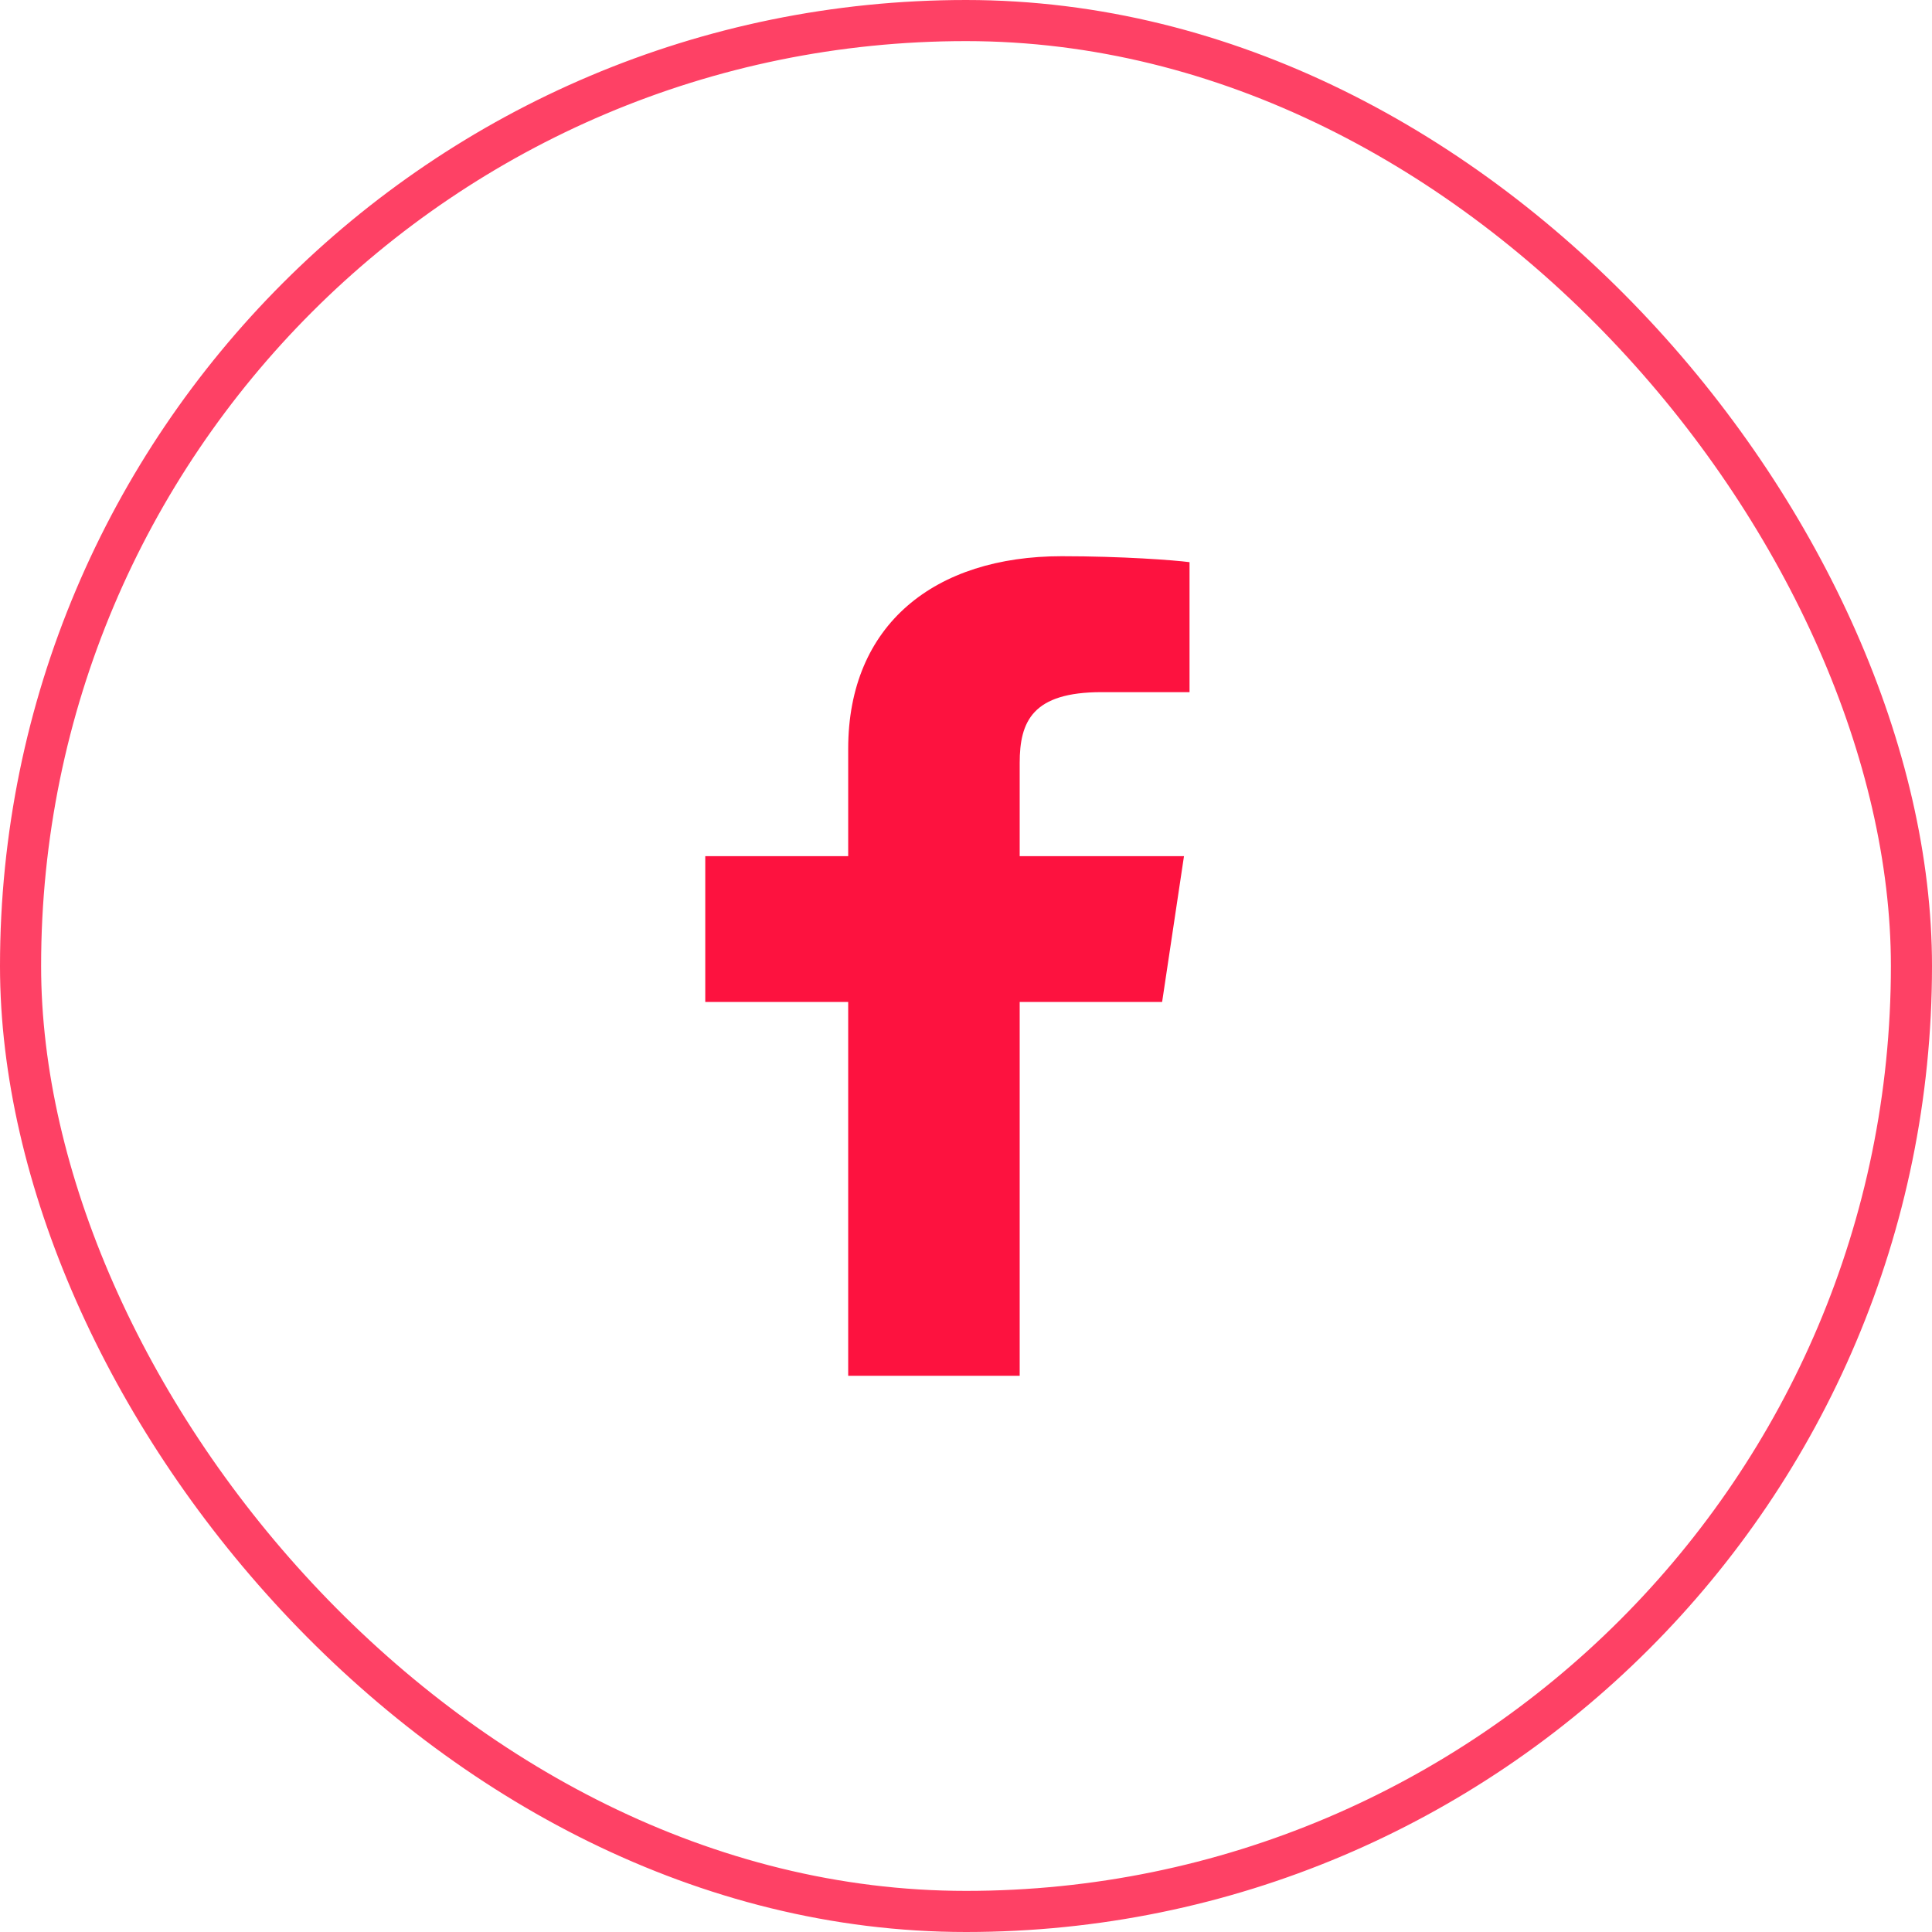 <svg width="47" height="47" viewBox="0 0 47 47" fill="none" xmlns="http://www.w3.org/2000/svg">
<path fill-rule="evenodd" clip-rule="evenodd" d="M28.938 13.676C28.57 13.627 27.301 13.531 25.829 13.531C22.748 13.531 20.634 15.185 20.634 18.217V20.828H17.157V24.375H20.634V33.469H24.806V24.375H28.271L28.803 20.828H24.806V18.563C24.806 17.545 25.121 16.838 26.798 16.838H28.938V13.676Z" fill="#FD123F"/>
<rect x="0.5" y="0.5" width="46" height="46" rx="23" stroke="#FD123F" stroke-opacity="0.8"/>
</svg>
